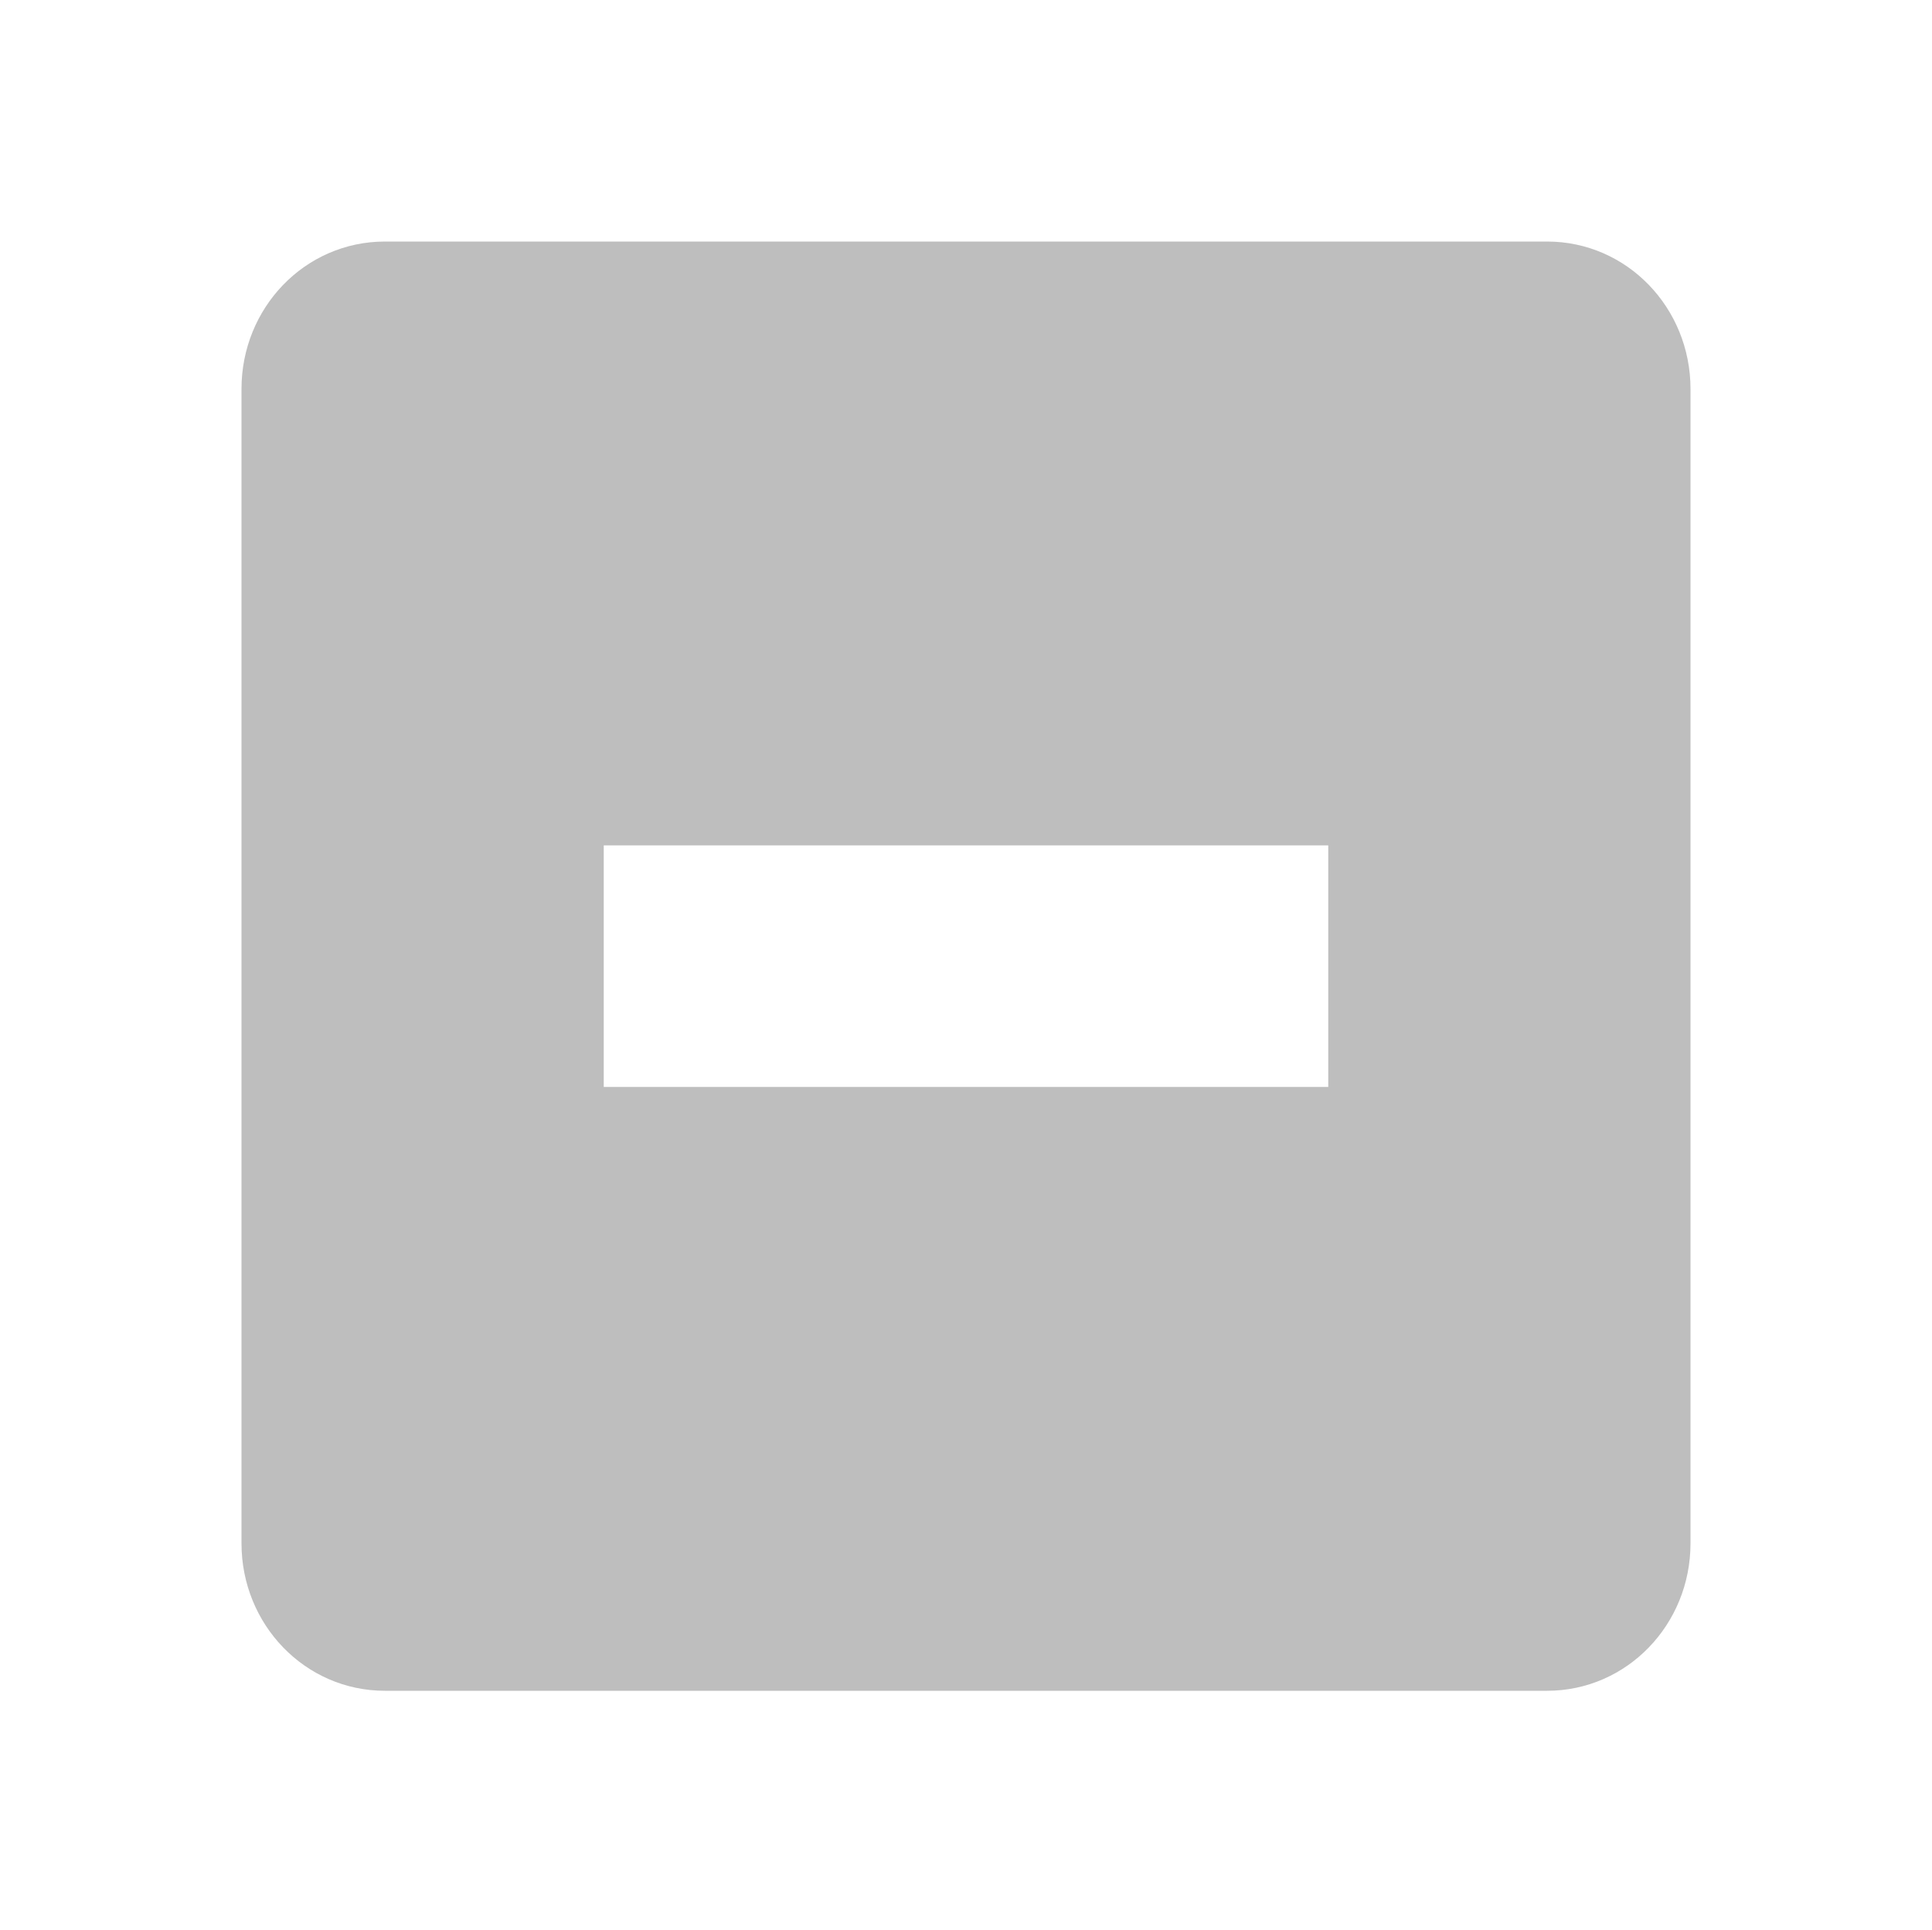 <svg xmlns="http://www.w3.org/2000/svg" viewBox="0 0 16 15.982"><title>elementary Symbolic Icon Theme</title><path d="M3.188 2C2.524 2 2 2.55 2 3.22v9.56c0 .67.525 1.22 1.188 1.22h9.624c.663 0 1.188-.55 1.188-1.22V3.22C14 2.55 13.475 2 12.812 2H3.188zM5 7h6v2H5V7z" color="#bebebe" fill="#bebebe" overflow="visible"/></svg>